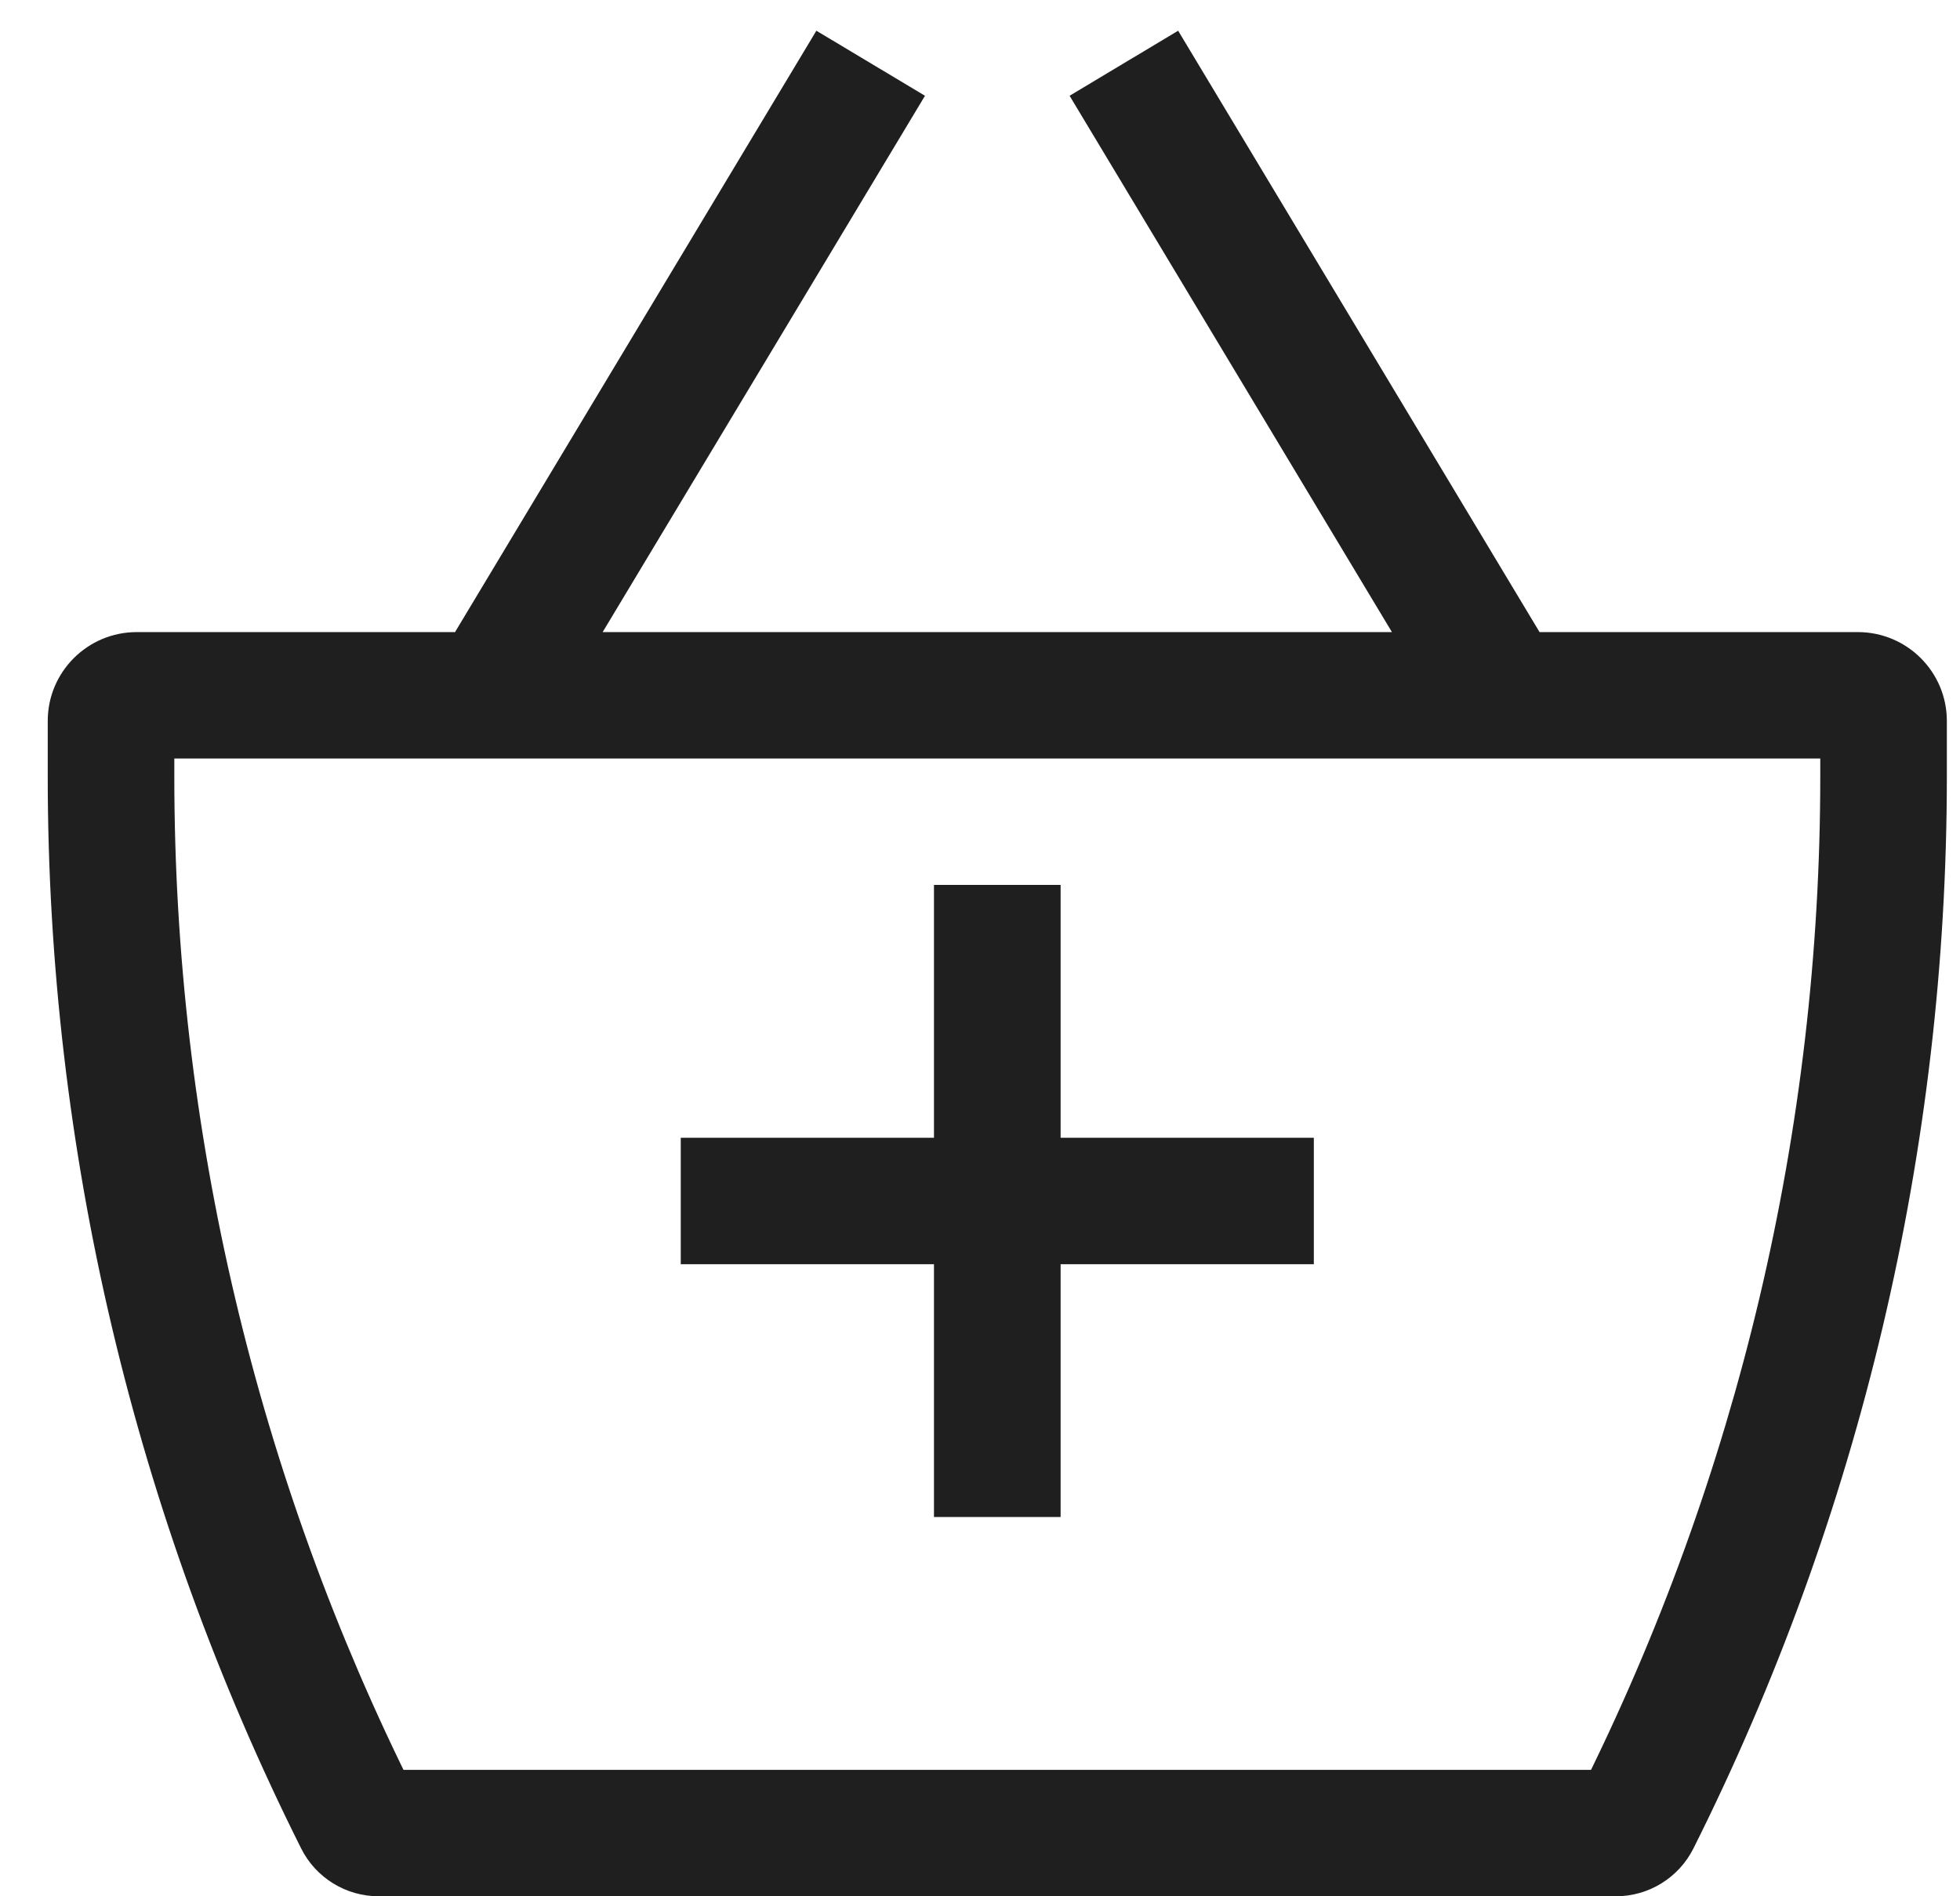 <svg width="31" height="30" viewBox="0 0 31 30" fill="none" xmlns="http://www.w3.org/2000/svg">
<g clip-path="url(#clip0_25_36)">
<path d="M2.163 12H29.384V10H2.163V12ZM28.79 11.406V12.284H30.792V11.406H28.79ZM25.557 28H5.989V30H25.557V28ZM2.757 12.284V11.406H0.755V12.284H2.757ZM6.554 28.349C4.057 23.361 2.757 17.861 2.757 12.284H0.755C0.755 18.171 2.127 23.977 4.763 29.243L6.554 28.349ZM5.989 28C6.229 28 6.447 28.135 6.554 28.349L4.763 29.243C4.995 29.707 5.47 30 5.989 30V28ZM24.992 28.349C25.099 28.135 25.318 28 25.557 28V30C26.077 30 26.551 29.707 26.784 29.243L24.992 28.349ZM28.79 12.284C28.79 17.861 27.489 23.361 24.992 28.349L26.784 29.243C29.42 23.977 30.792 18.171 30.792 12.284H28.79ZM29.384 12C29.056 12 28.79 11.734 28.79 11.406H30.792C30.792 10.63 30.162 10 29.384 10V12ZM2.163 10C1.385 10 0.755 10.63 0.755 11.406H2.757C2.757 11.734 2.491 12 2.163 12V10ZM8.622 11.514L14.63 1.515L12.912 0.486L6.905 10.486L8.622 11.514ZM16.917 1.515L22.925 11.514L24.642 10.486L18.634 0.486L16.917 1.515ZM14.772 14V24H16.775V14H14.772ZM10.767 20H20.78V18H10.767V20Z" fill="#1F1F1F"/>
</g>
<defs>
<clipPath id="clip0_25_36">
<rect width="30.037" height="30" fill="white" transform="translate(0.755)"/>
</clipPath>
</defs>
</svg>
